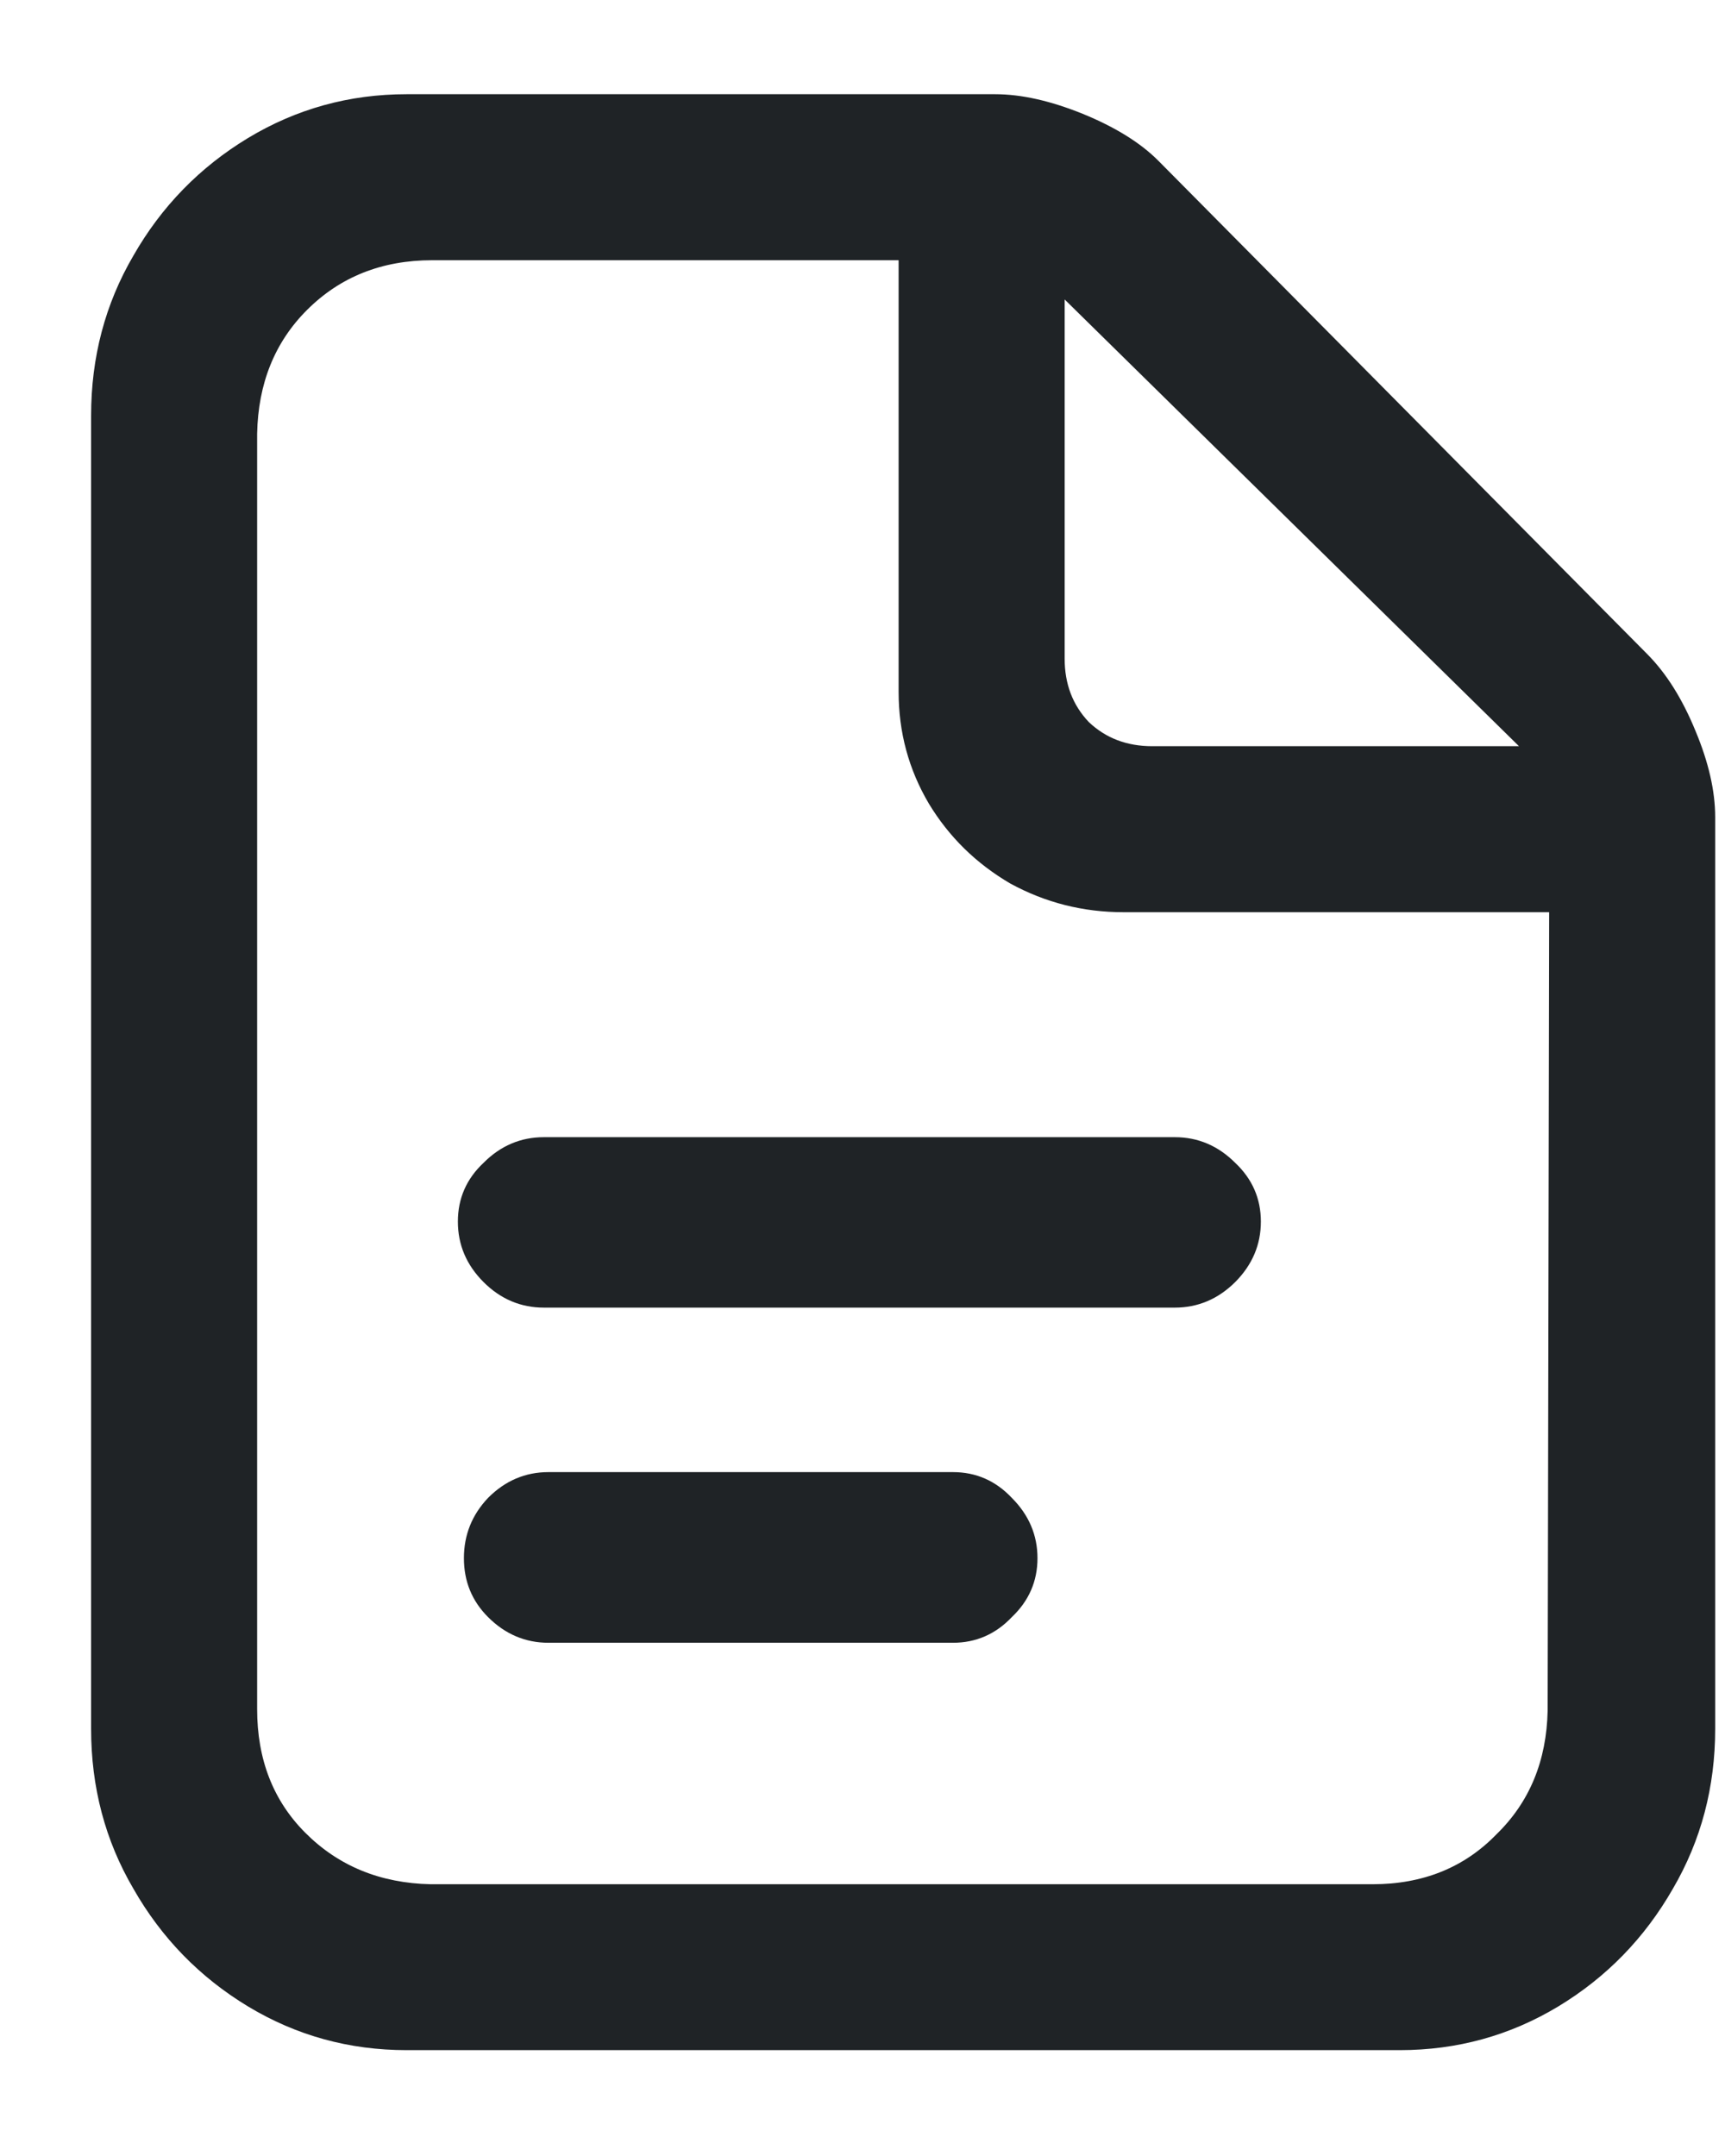 <svg width="16" height="20" viewBox="0 0 16 20" fill="none" xmlns="http://www.w3.org/2000/svg">
<path d="M2.385 15.854C2.385 16.321 2.534 16.704 2.833 17.003C3.141 17.311 3.528 17.469 3.995 17.479H12.731C13.197 17.479 13.58 17.325 13.879 17.017C14.187 16.718 14.345 16.335 14.355 15.868L14.369 8.462H10.421C10.047 8.462 9.697 8.374 9.371 8.196C9.053 8.01 8.801 7.762 8.615 7.454C8.428 7.137 8.335 6.792 8.335 6.418V2.414H4.009C3.542 2.414 3.155 2.568 2.847 2.876C2.548 3.175 2.394 3.558 2.385 4.024V15.854ZM3.771 19.018C3.239 19.018 2.749 18.883 2.301 18.613C1.853 18.342 1.498 17.978 1.237 17.52C0.975 17.073 0.845 16.578 0.845 16.037V3.856C0.845 3.315 0.975 2.82 1.237 2.372C1.498 1.915 1.853 1.551 2.301 1.28C2.749 1.01 3.239 0.874 3.771 0.874H9.231C9.473 0.874 9.744 0.935 10.043 1.056C10.341 1.178 10.575 1.322 10.743 1.49L15.279 6.068C15.456 6.246 15.605 6.484 15.727 6.782C15.848 7.072 15.909 7.338 15.909 7.58V16.037C15.909 16.578 15.778 17.073 15.517 17.52C15.255 17.978 14.901 18.342 14.453 18.613C14.005 18.883 13.515 19.018 12.983 19.018H3.771ZM10.897 10.549C11.111 10.549 11.298 10.628 11.457 10.787C11.615 10.936 11.695 11.118 11.695 11.332C11.695 11.547 11.615 11.734 11.457 11.893C11.298 12.051 11.111 12.13 10.897 12.13H5.045C4.83 12.13 4.643 12.051 4.485 11.893C4.326 11.734 4.247 11.547 4.247 11.332C4.247 11.118 4.326 10.936 4.485 10.787C4.643 10.628 4.83 10.549 5.045 10.549H10.897ZM8.839 13.656C9.053 13.656 9.235 13.736 9.385 13.895C9.543 14.053 9.623 14.24 9.623 14.454C9.623 14.669 9.543 14.851 9.385 15.001C9.235 15.159 9.053 15.239 8.839 15.239H5.087C4.872 15.239 4.685 15.159 4.527 15.001C4.377 14.851 4.303 14.669 4.303 14.454C4.303 14.24 4.377 14.053 4.527 13.895C4.685 13.736 4.872 13.656 5.087 13.656H8.839ZM9.875 6.11C9.875 6.344 9.949 6.54 10.099 6.698C10.257 6.848 10.453 6.922 10.687 6.922H14.089L9.875 2.778V6.11Z" fill="#1F2326"/>
</svg>

